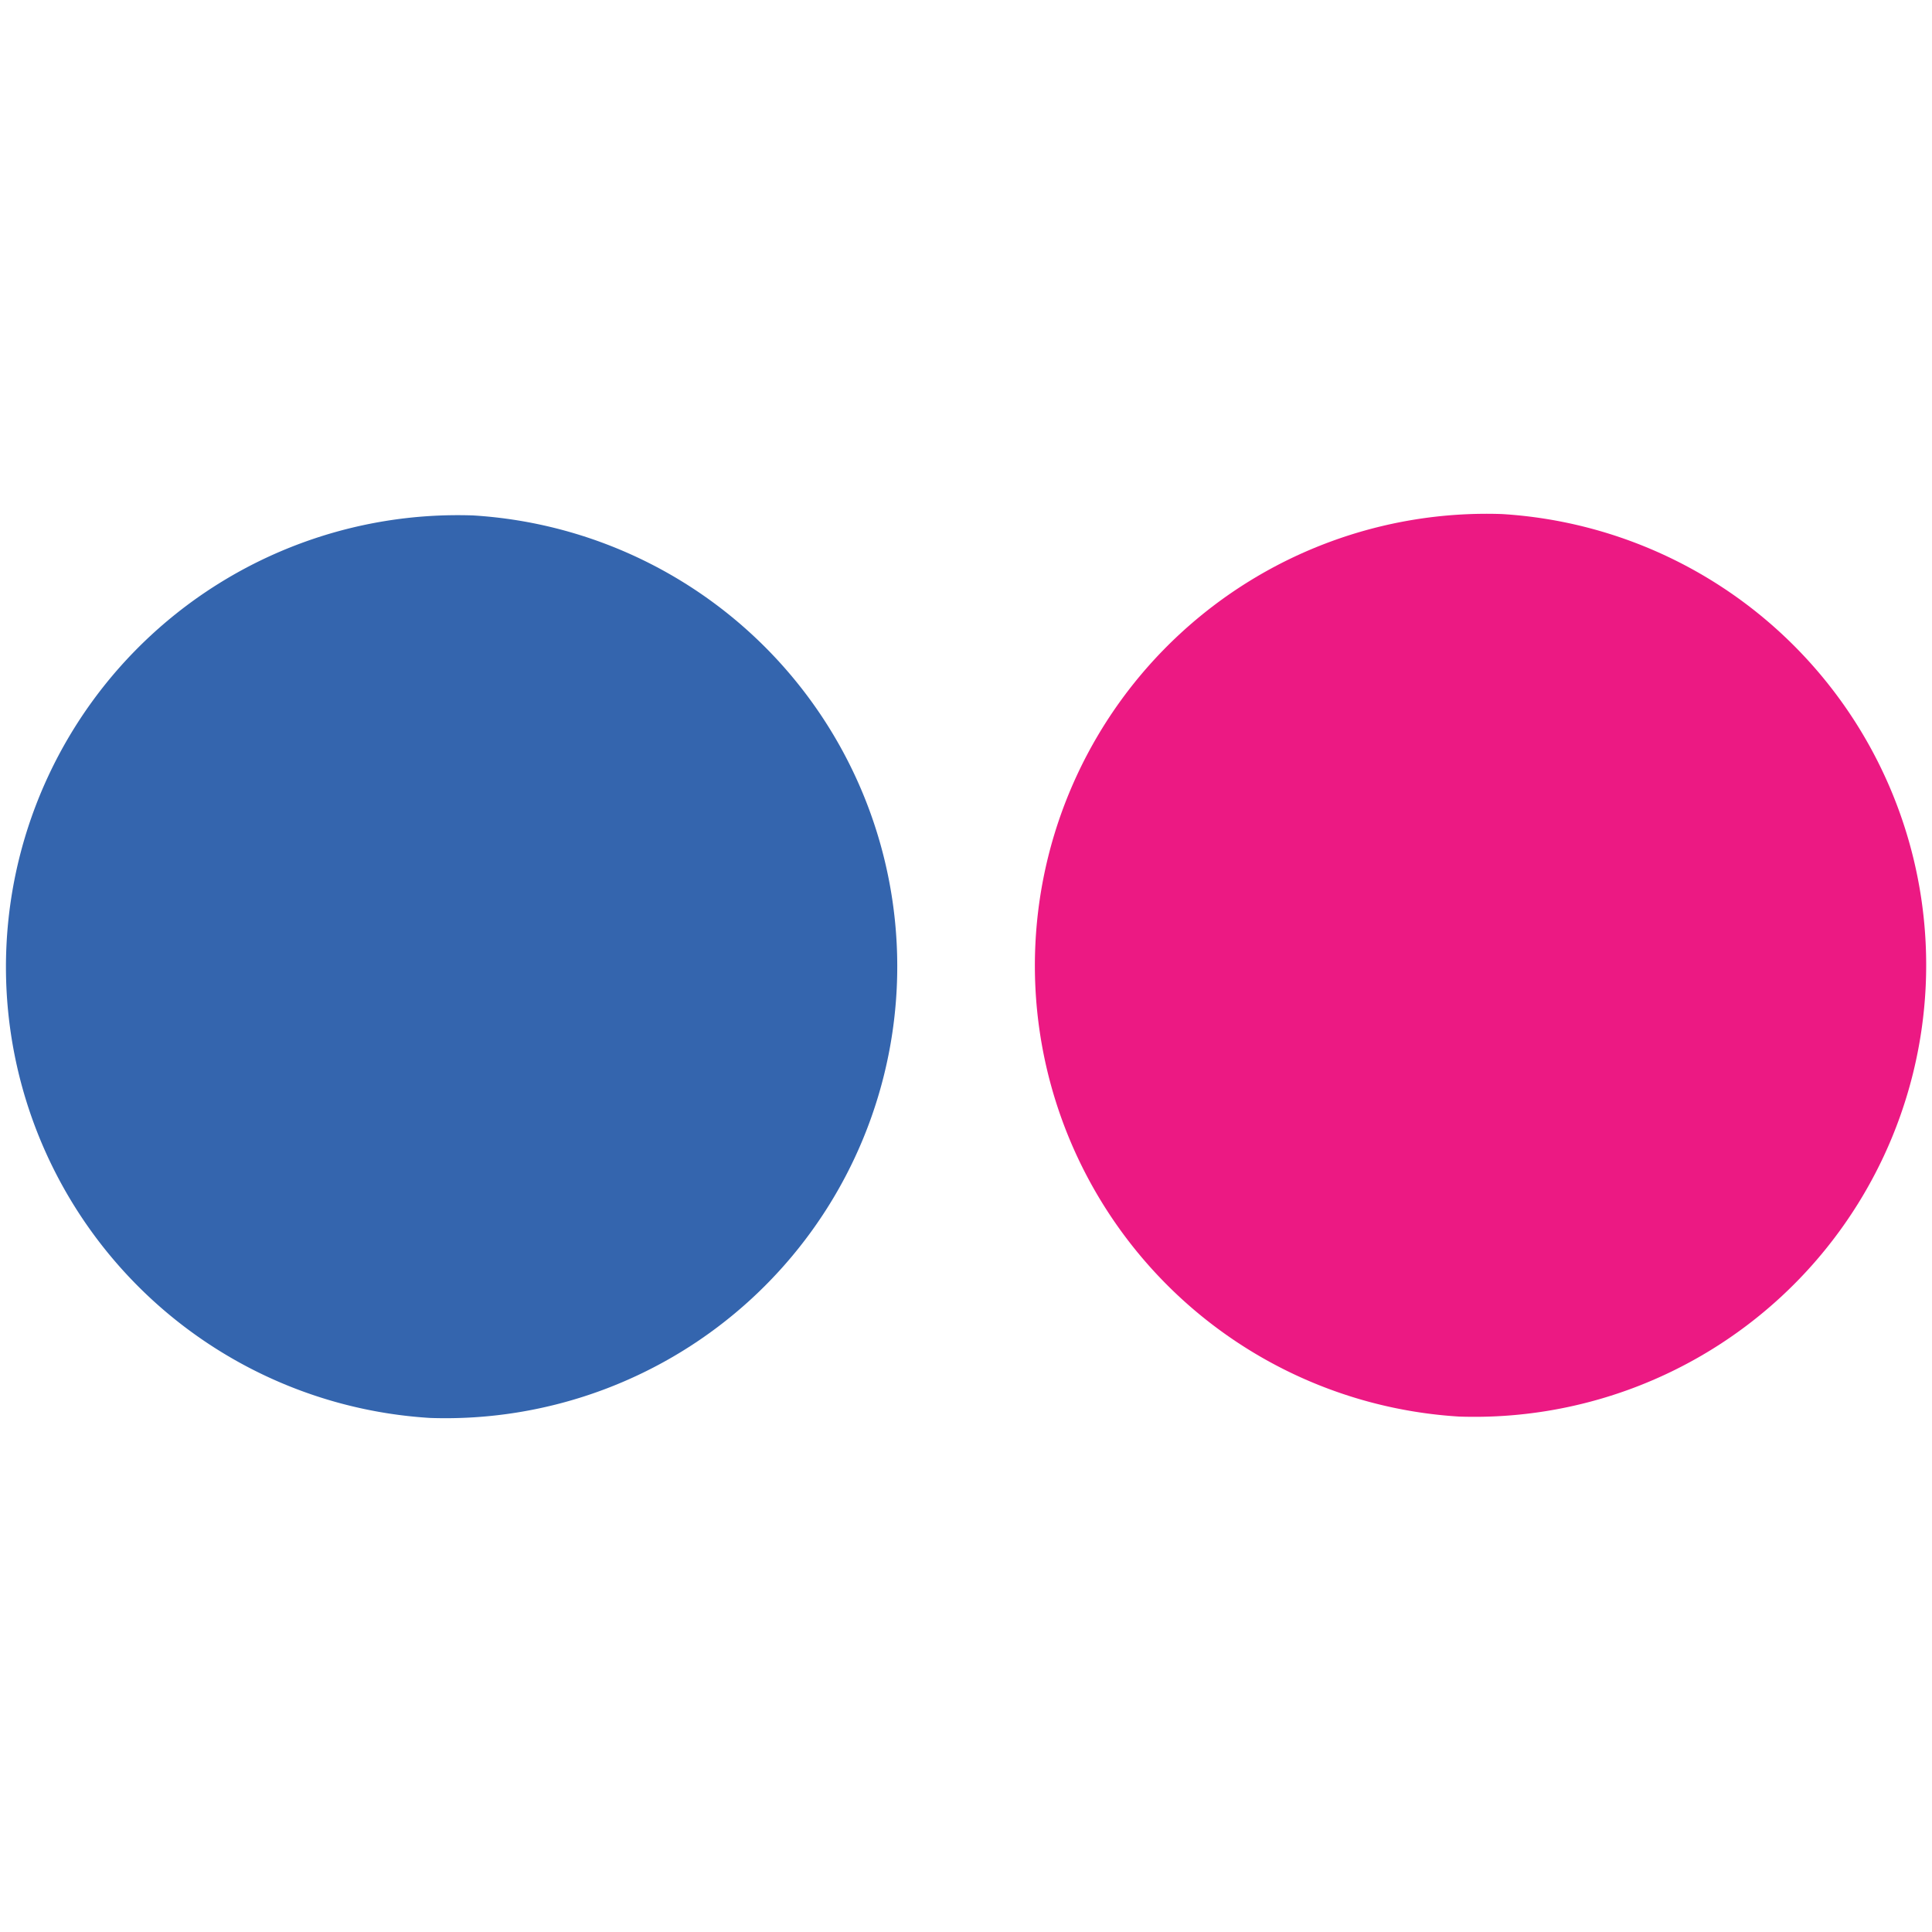 <svg data-tags="flickr" xmlns="http://www.w3.org/2000/svg" viewBox="0 0 14 14"><path d="M3.428 3.735a3.274 3.274 0 01-.311 6.54 3.274 3.274 0 01.311-6.54z" fill="#3465ae"/><path d="M10.884 3.725a3.274 3.274 0 01-.311 6.54 3.274 3.274 0 01.311-6.54z" fill="#ec1983"/></svg>